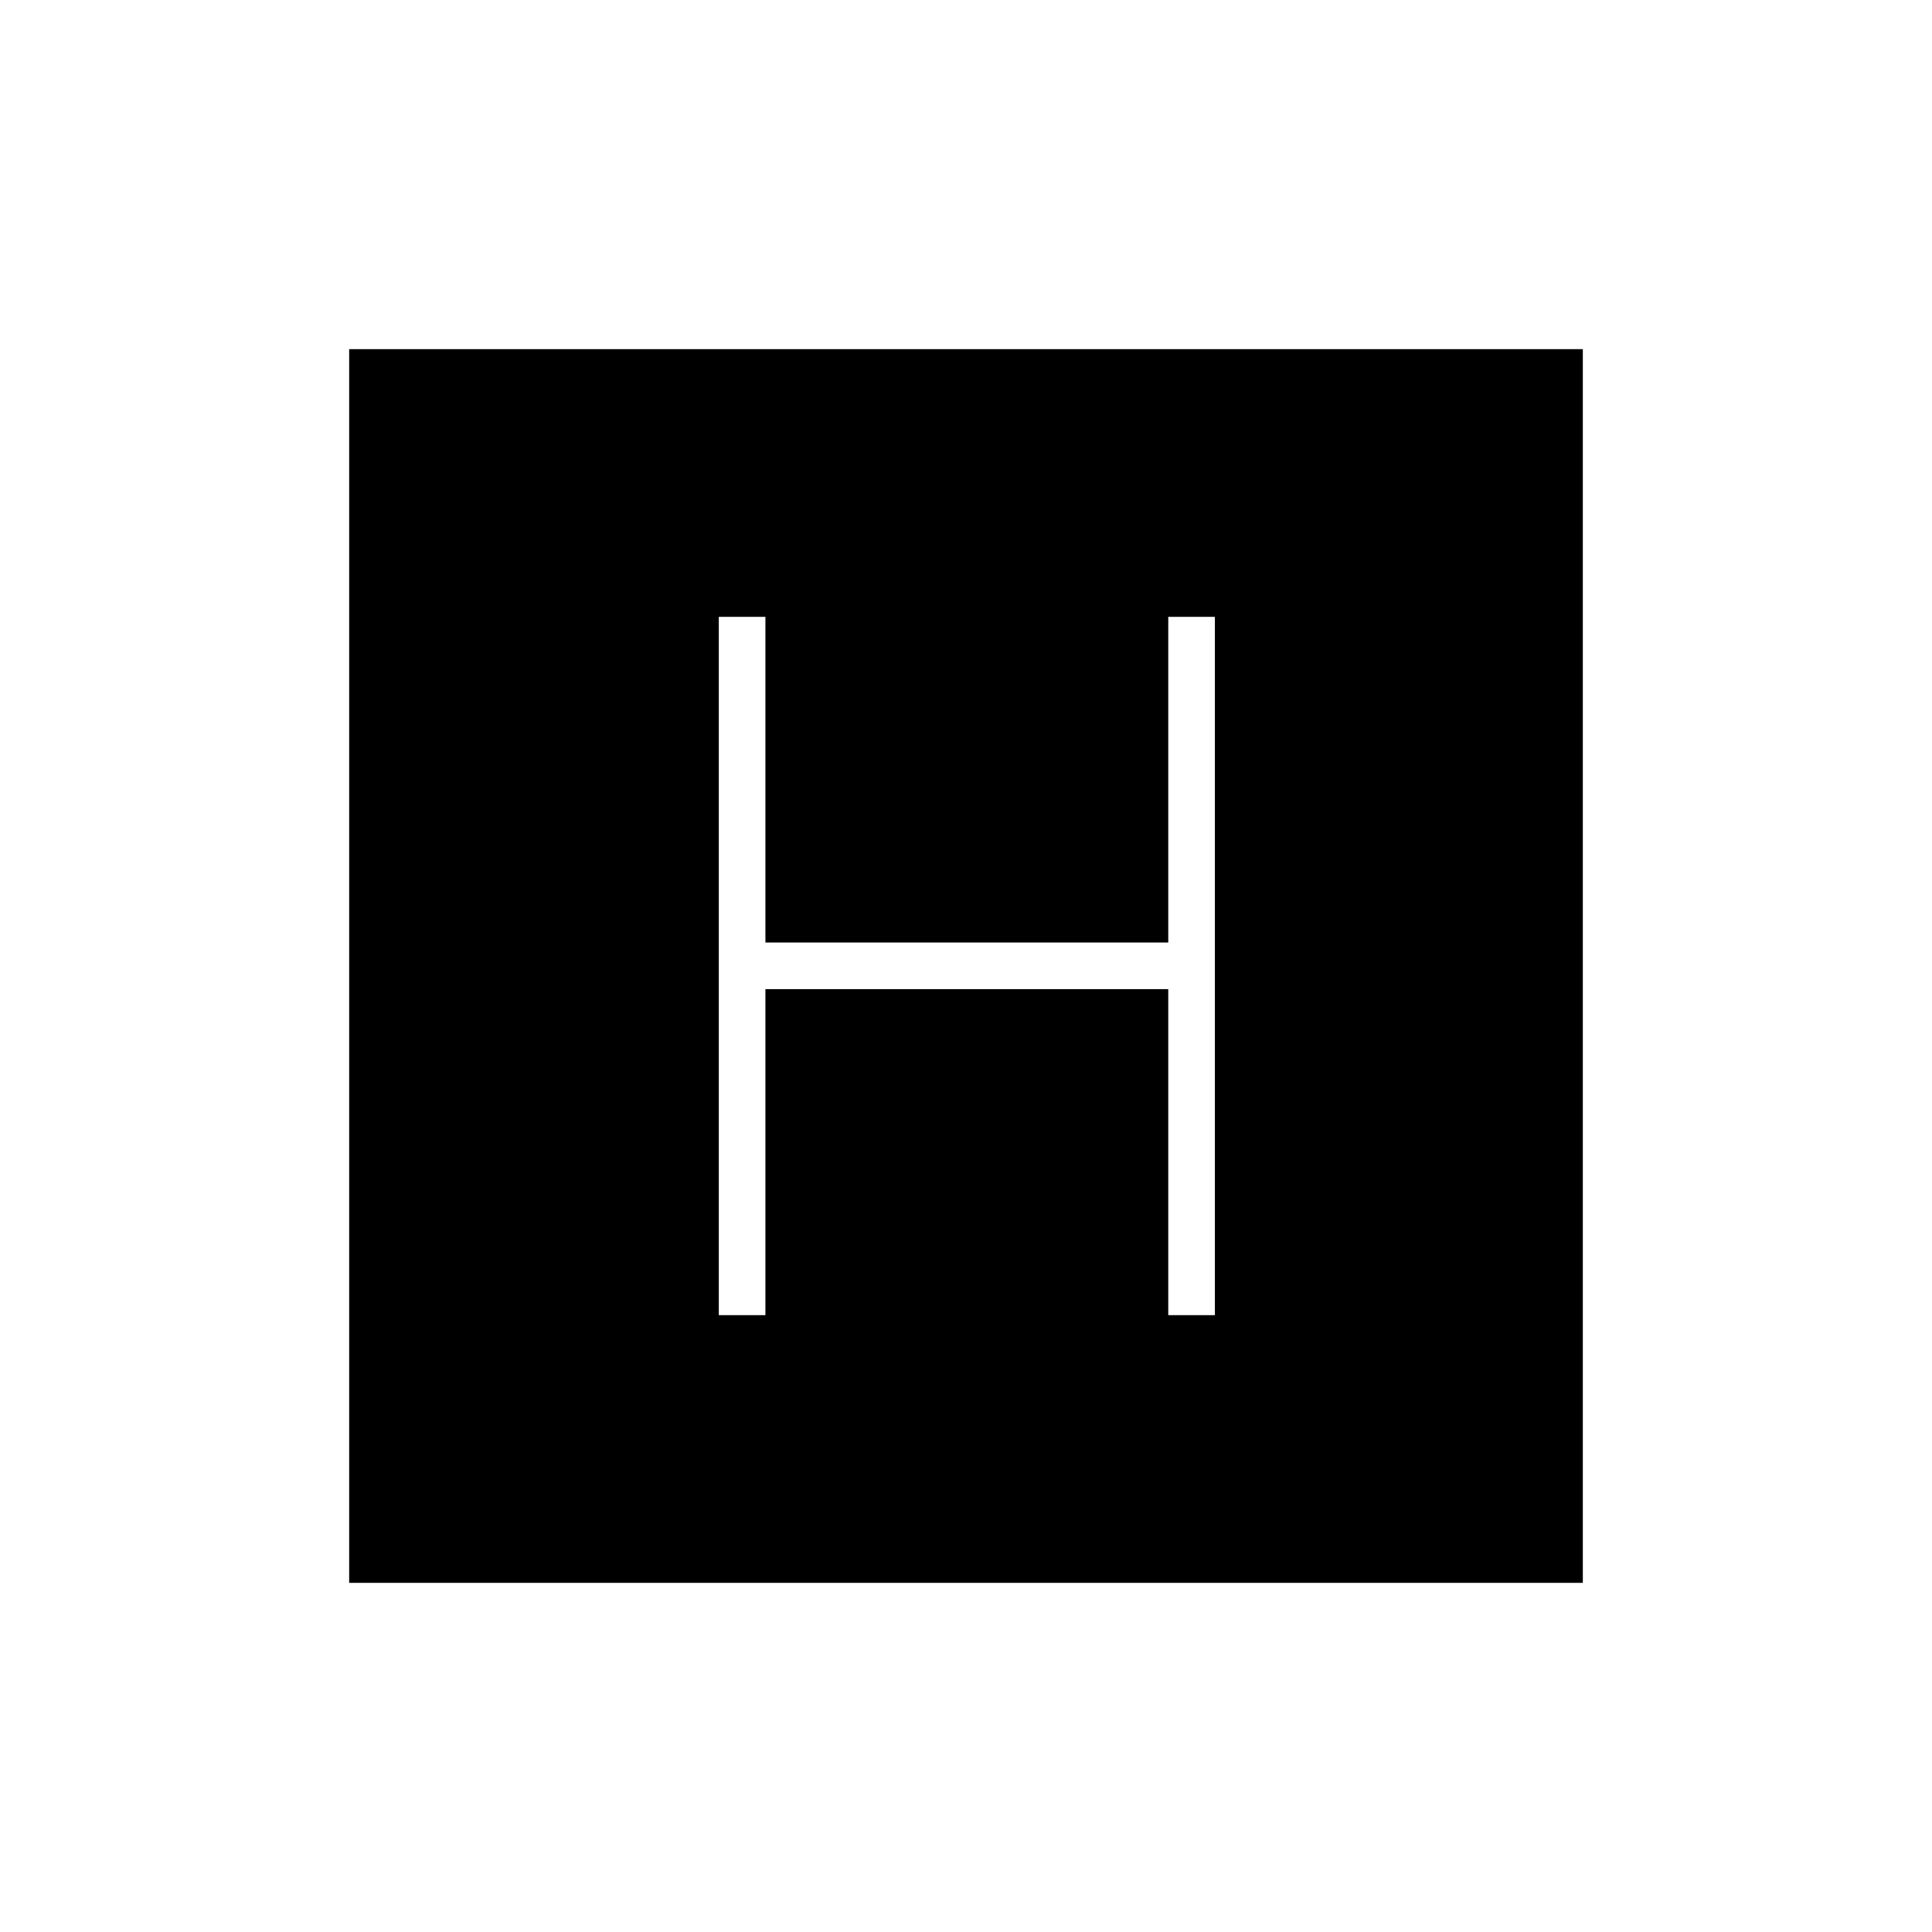 <svg xmlns="http://www.w3.org/2000/svg" height="40" viewBox="0 -960 960 960" width="40"><path d="M357.17-306.5h23.16v-162H580.5v162h23.17v-347H580.5v161.83H380.33V-653.5h-23.16v347Zm-183.67 133v-613h613v613h-613Z"/></svg>